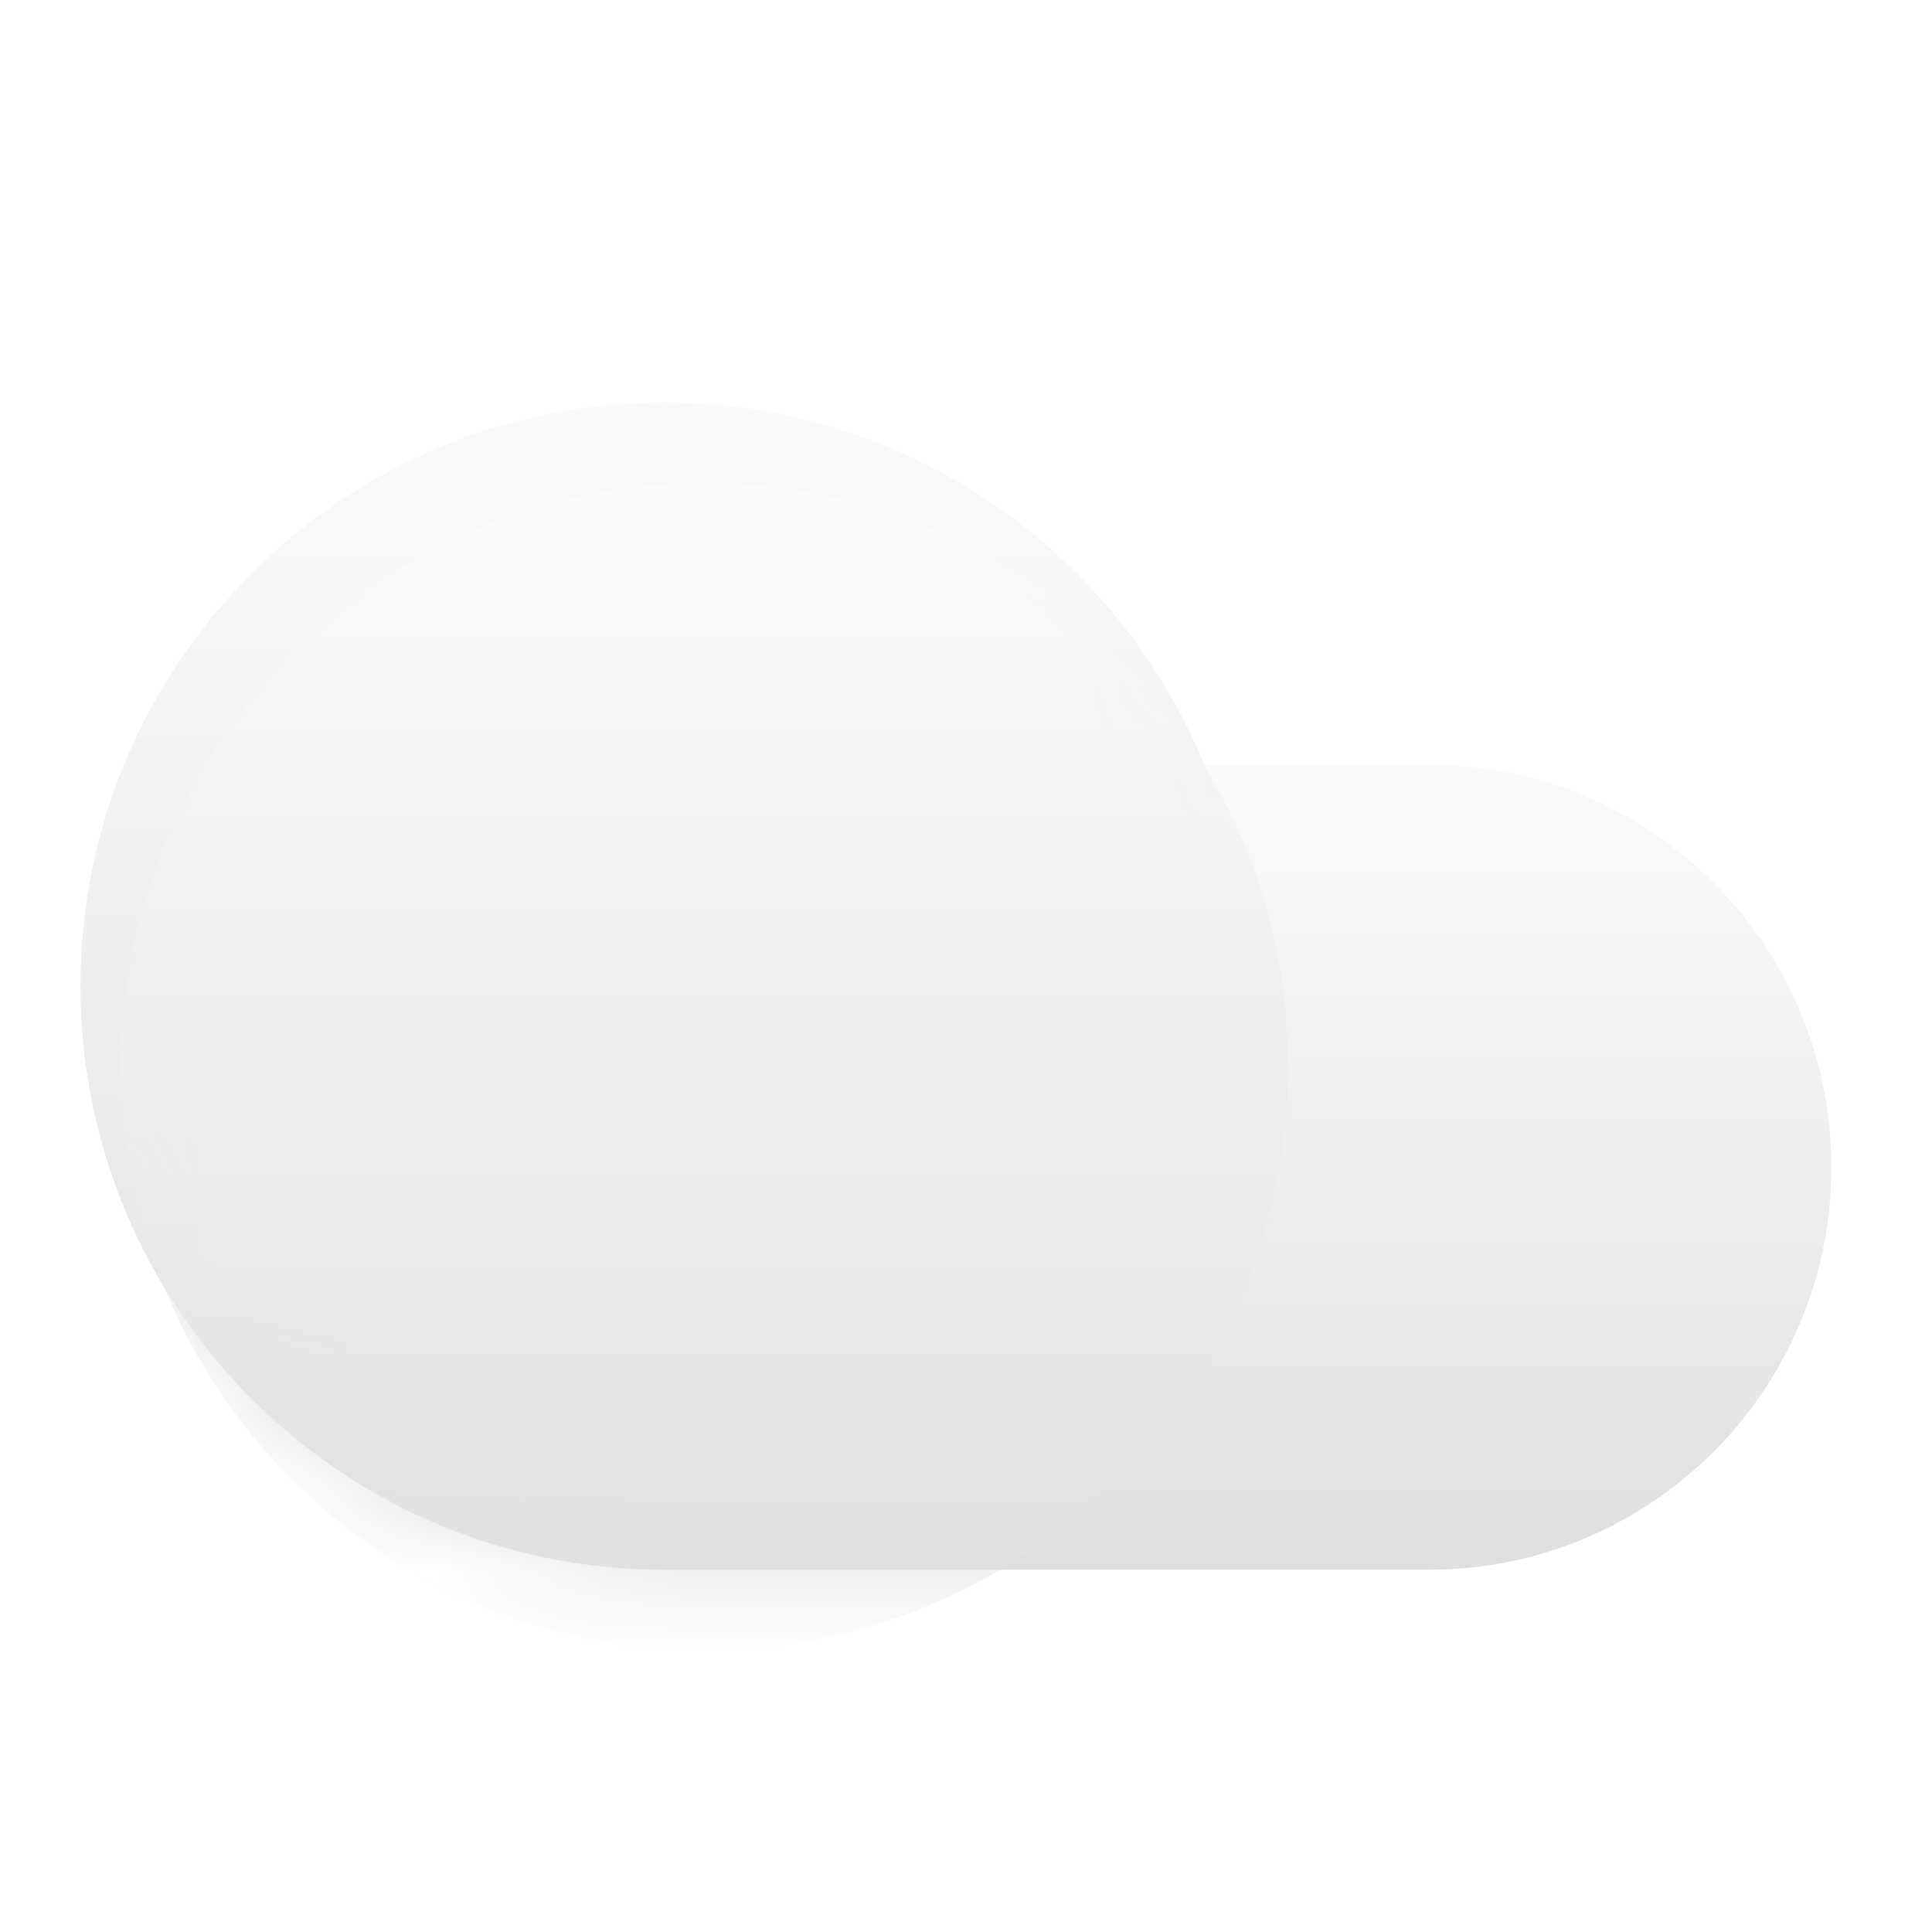 <svg width="24" height="24" viewBox="0 0 24 24" fill="none" xmlns="http://www.w3.org/2000/svg">
<path d="M8.25 9.5H17.75C20.511 9.5 22.75 11.739 22.75 14.5C22.75 17.261 20.511 19.5 17.75 19.5H8.25V9.5Z" fill="url(#paint0_linear_3_23)"/>
<path d="M8.25 19.5C12.254 19.5 15.5 16.254 15.5 12.25C15.5 8.246 12.254 5 8.25 5C4.246 5 1 8.246 1 12.25C1 16.254 4.246 19.5 8.25 19.5Z" fill="url(#paint1_linear_3_23)"/>
<mask id="mask0_3_23" style="mask-type:alpha" maskUnits="userSpaceOnUse" x="1" y="5" width="22" height="15">
<path fill-rule="evenodd" clip-rule="evenodd" d="M14.96 9.5C13.877 6.86 11.281 5 8.25 5C4.246 5 1 8.246 1 12.25C1 16.254 4.246 19.5 8.25 19.5H17.75C20.511 19.5 22.75 17.261 22.75 14.5C22.75 11.739 20.511 9.5 17.75 9.5H14.96Z" fill="white"/>
<path fill-rule="evenodd" clip-rule="evenodd" d="M14.96 9.5C13.877 6.86 11.281 5 8.25 5C4.246 5 1 8.246 1 12.25C1 16.254 4.246 19.5 8.25 19.5H17.75C20.511 19.5 22.75 17.261 22.75 14.5C22.75 11.739 20.511 9.5 17.75 9.5H14.96Z" fill="url(#paint2_linear_3_23)"/>
</mask>
<g mask="url(#mask0_3_23)">
<g filter="url(#filter0_d_3_23)">
<path d="M8.25 19.5C12.254 19.5 15.5 16.254 15.5 12.25C15.5 8.246 12.254 5 8.25 5C4.246 5 1 8.246 1 12.25C1 16.254 4.246 19.5 8.25 19.5Z" fill="url(#paint3_linear_3_23)"/>
</g>
</g>
<defs>
<filter id="filter0_d_3_23" x="-2.5" y="2" width="22.5" height="22.5" filterUnits="userSpaceOnUse" color-interpolation-filters="sRGB">
<feFlood flood-opacity="0" result="BackgroundImageFix"/>
<feColorMatrix in="SourceAlpha" type="matrix" values="0 0 0 0 0 0 0 0 0 0 0 0 0 0 0 0 0 0 127 0" result="hardAlpha"/>
<feOffset dx="0.5" dy="1"/>
<feGaussianBlur stdDeviation="2"/>
<feComposite in2="hardAlpha" operator="out"/>
<feColorMatrix type="matrix" values="0 0 0 0 0 0 0 0 0 0 0 0 0 0 0 0 0 0 0.12 0"/>
<feBlend mode="normal" in2="BackgroundImageFix" result="effect1_dropShadow_3_23"/>
<feBlend mode="normal" in="SourceGraphic" in2="effect1_dropShadow_3_23" result="shape"/>
</filter>
<linearGradient id="paint0_linear_3_23" x1="15.5" y1="9.5" x2="15.5" y2="19.5" gradientUnits="userSpaceOnUse">
<stop stop-color="#FAFAFA"/>
<stop offset="1" stop-color="#E0E0E0"/>
</linearGradient>
<linearGradient id="paint1_linear_3_23" x1="8.25" y1="5" x2="8.25" y2="19.5" gradientUnits="userSpaceOnUse">
<stop stop-color="#FAFAFA"/>
<stop offset="1" stop-color="#E0E0E0"/>
</linearGradient>
<linearGradient id="paint2_linear_3_23" x1="12.125" y1="12.812" x2="12.125" y2="19.5" gradientUnits="userSpaceOnUse">
<stop stop-color="white"/>
<stop offset="1" stop-color="white" stop-opacity="0"/>
</linearGradient>
<linearGradient id="paint3_linear_3_23" x1="8.25" y1="5" x2="8.25" y2="19.5" gradientUnits="userSpaceOnUse">
<stop stop-color="#FAFAFA"/>
<stop offset="1" stop-color="#E0E0E0"/>
</linearGradient>
</defs>
</svg>

